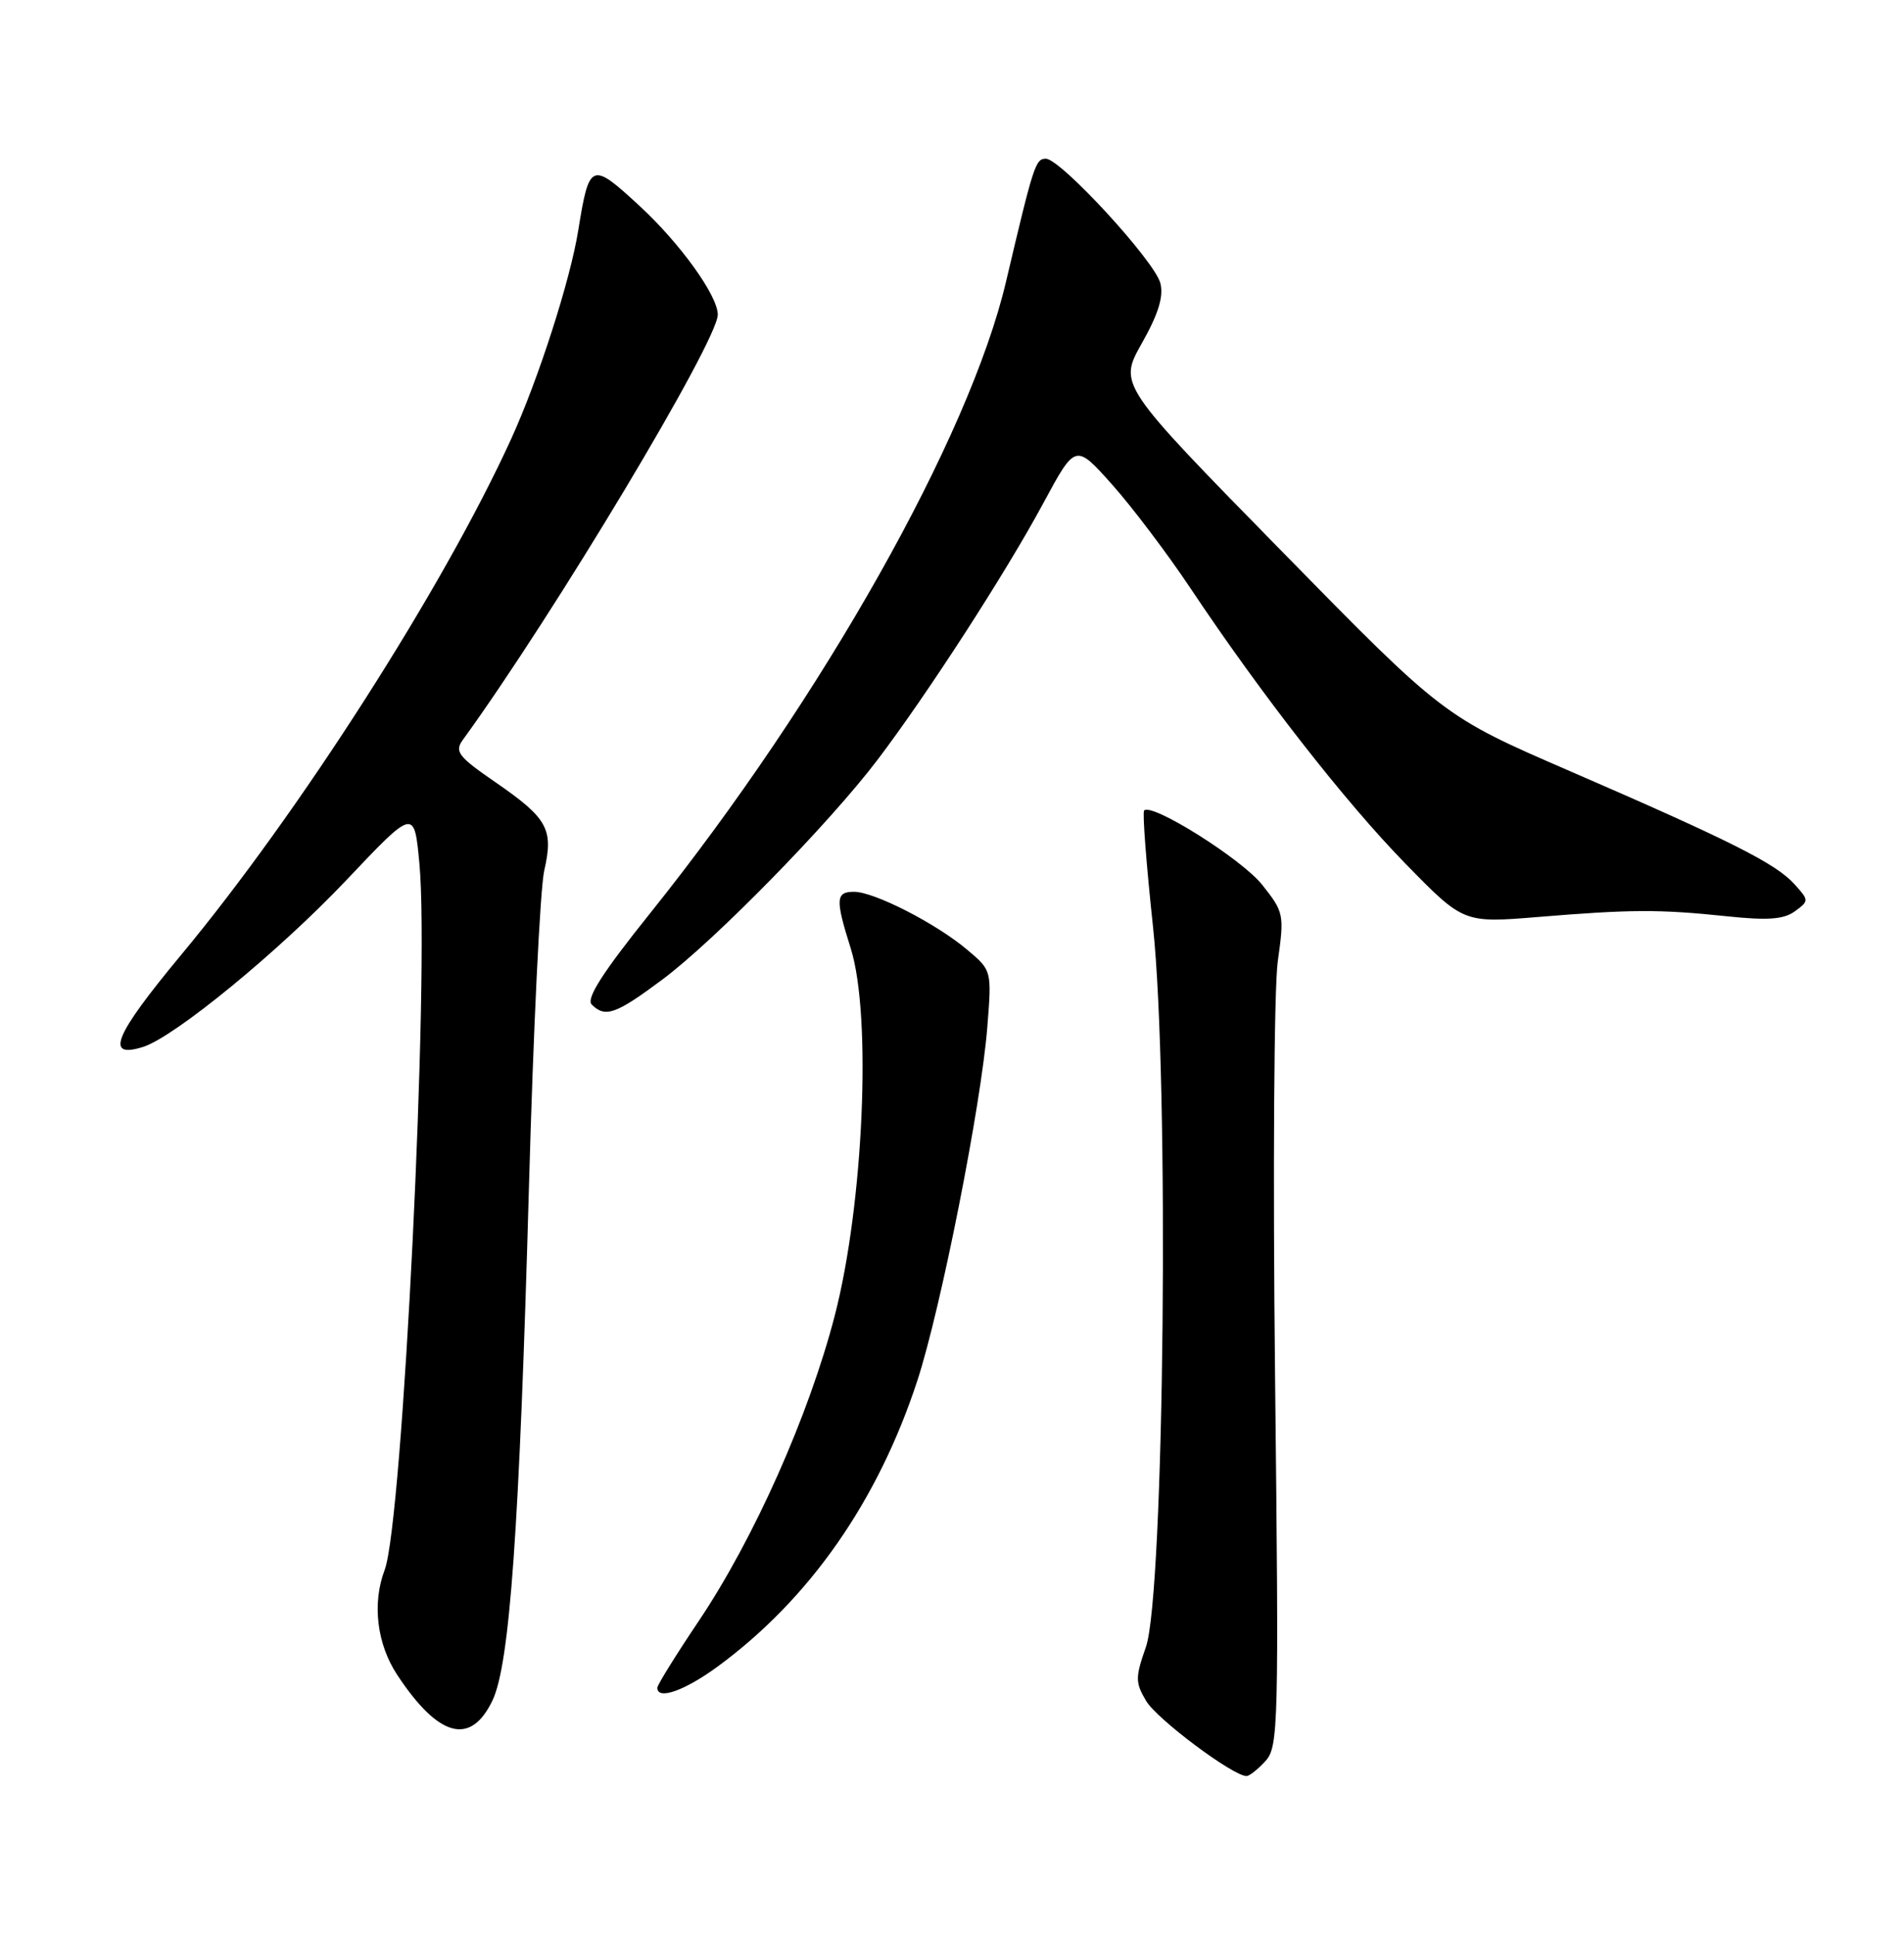 <?xml version="1.0" encoding="UTF-8" standalone="no"?>
<!DOCTYPE svg PUBLIC "-//W3C//DTD SVG 1.1//EN" "http://www.w3.org/Graphics/SVG/1.1/DTD/svg11.dtd" >
<svg xmlns="http://www.w3.org/2000/svg" xmlns:xlink="http://www.w3.org/1999/xlink" version="1.1" viewBox="0 0 252 256">
 <g >
 <path fill="currentColor"
d=" M 167.50 233.00 C 169.20 231.12 169.27 228.29 168.76 182.28 C 168.46 155.30 168.62 130.71 169.12 127.18 C 169.99 121.01 169.93 120.69 167.05 117.07 C 164.37 113.68 152.47 106.20 151.43 107.24 C 151.19 107.48 151.72 114.38 152.60 122.59 C 154.78 142.83 154.11 210.96 151.66 217.94 C 150.25 221.97 150.25 222.62 151.70 225.07 C 153.12 227.47 163.19 235.00 164.98 235.00 C 165.37 235.00 166.50 234.10 167.50 233.00 Z  M 65.18 225.00 C 67.47 220.20 68.74 202.33 70.01 157.00 C 70.58 136.38 71.49 117.57 72.03 115.20 C 73.29 109.70 72.50 108.28 65.54 103.48 C 60.66 100.12 60.14 99.45 61.24 97.92 C 73.30 81.31 95.00 45.13 95.00 41.63 C 95.00 39.12 90.01 32.19 84.63 27.23 C 78.25 21.34 77.99 21.45 76.53 30.50 C 75.47 37.09 71.26 50.18 67.65 58.09 C 58.70 77.70 39.57 107.60 23.94 126.39 C 15.11 137.02 13.82 140.14 18.95 138.52 C 23.13 137.19 36.93 125.87 45.82 116.48 C 54.83 106.96 54.83 106.96 55.51 114.28 C 56.87 128.83 53.30 201.45 50.91 207.73 C 49.23 212.15 49.88 217.53 52.57 221.61 C 58.04 229.90 62.29 231.04 65.18 225.00 Z  M 95.00 220.50 C 107.16 211.57 116.21 198.60 121.43 182.63 C 124.53 173.11 129.85 146.28 130.67 135.95 C 131.27 128.40 131.27 128.40 127.99 125.65 C 123.86 122.17 115.70 118.00 113.03 118.00 C 110.60 118.00 110.54 118.97 112.60 125.50 C 115.39 134.35 114.30 159.32 110.49 174.05 C 107.05 187.32 99.78 203.63 92.44 214.55 C 89.45 219.00 87.00 222.94 87.00 223.32 C 87.00 224.99 90.62 223.71 95.00 220.50 Z  M 87.64 129.63 C 94.56 124.48 109.74 108.98 116.17 100.50 C 122.76 91.81 133.16 75.73 138.08 66.59 C 142.34 58.69 142.34 58.69 147.17 64.09 C 149.83 67.07 154.50 73.25 157.56 77.83 C 166.99 91.97 178.06 106.14 186.06 114.32 C 193.70 122.14 193.70 122.14 203.60 121.33 C 215.86 120.32 219.62 120.30 228.57 121.24 C 233.98 121.81 236.09 121.65 237.56 120.58 C 239.44 119.20 239.44 119.14 237.49 116.98 C 235.02 114.25 229.11 111.28 207.78 102.03 C 191.06 94.79 191.06 94.79 169.55 72.84 C 148.04 50.90 148.04 50.90 151.12 45.43 C 153.30 41.57 154.03 39.24 153.58 37.48 C 152.85 34.56 140.37 21.00 138.42 21.00 C 137.05 21.00 136.79 21.83 133.15 37.27 C 128.31 57.83 108.82 92.41 86.10 120.77 C 79.73 128.71 77.54 132.14 78.32 132.92 C 80.10 134.70 81.50 134.21 87.64 129.63 Z "/>
</g>
</svg>